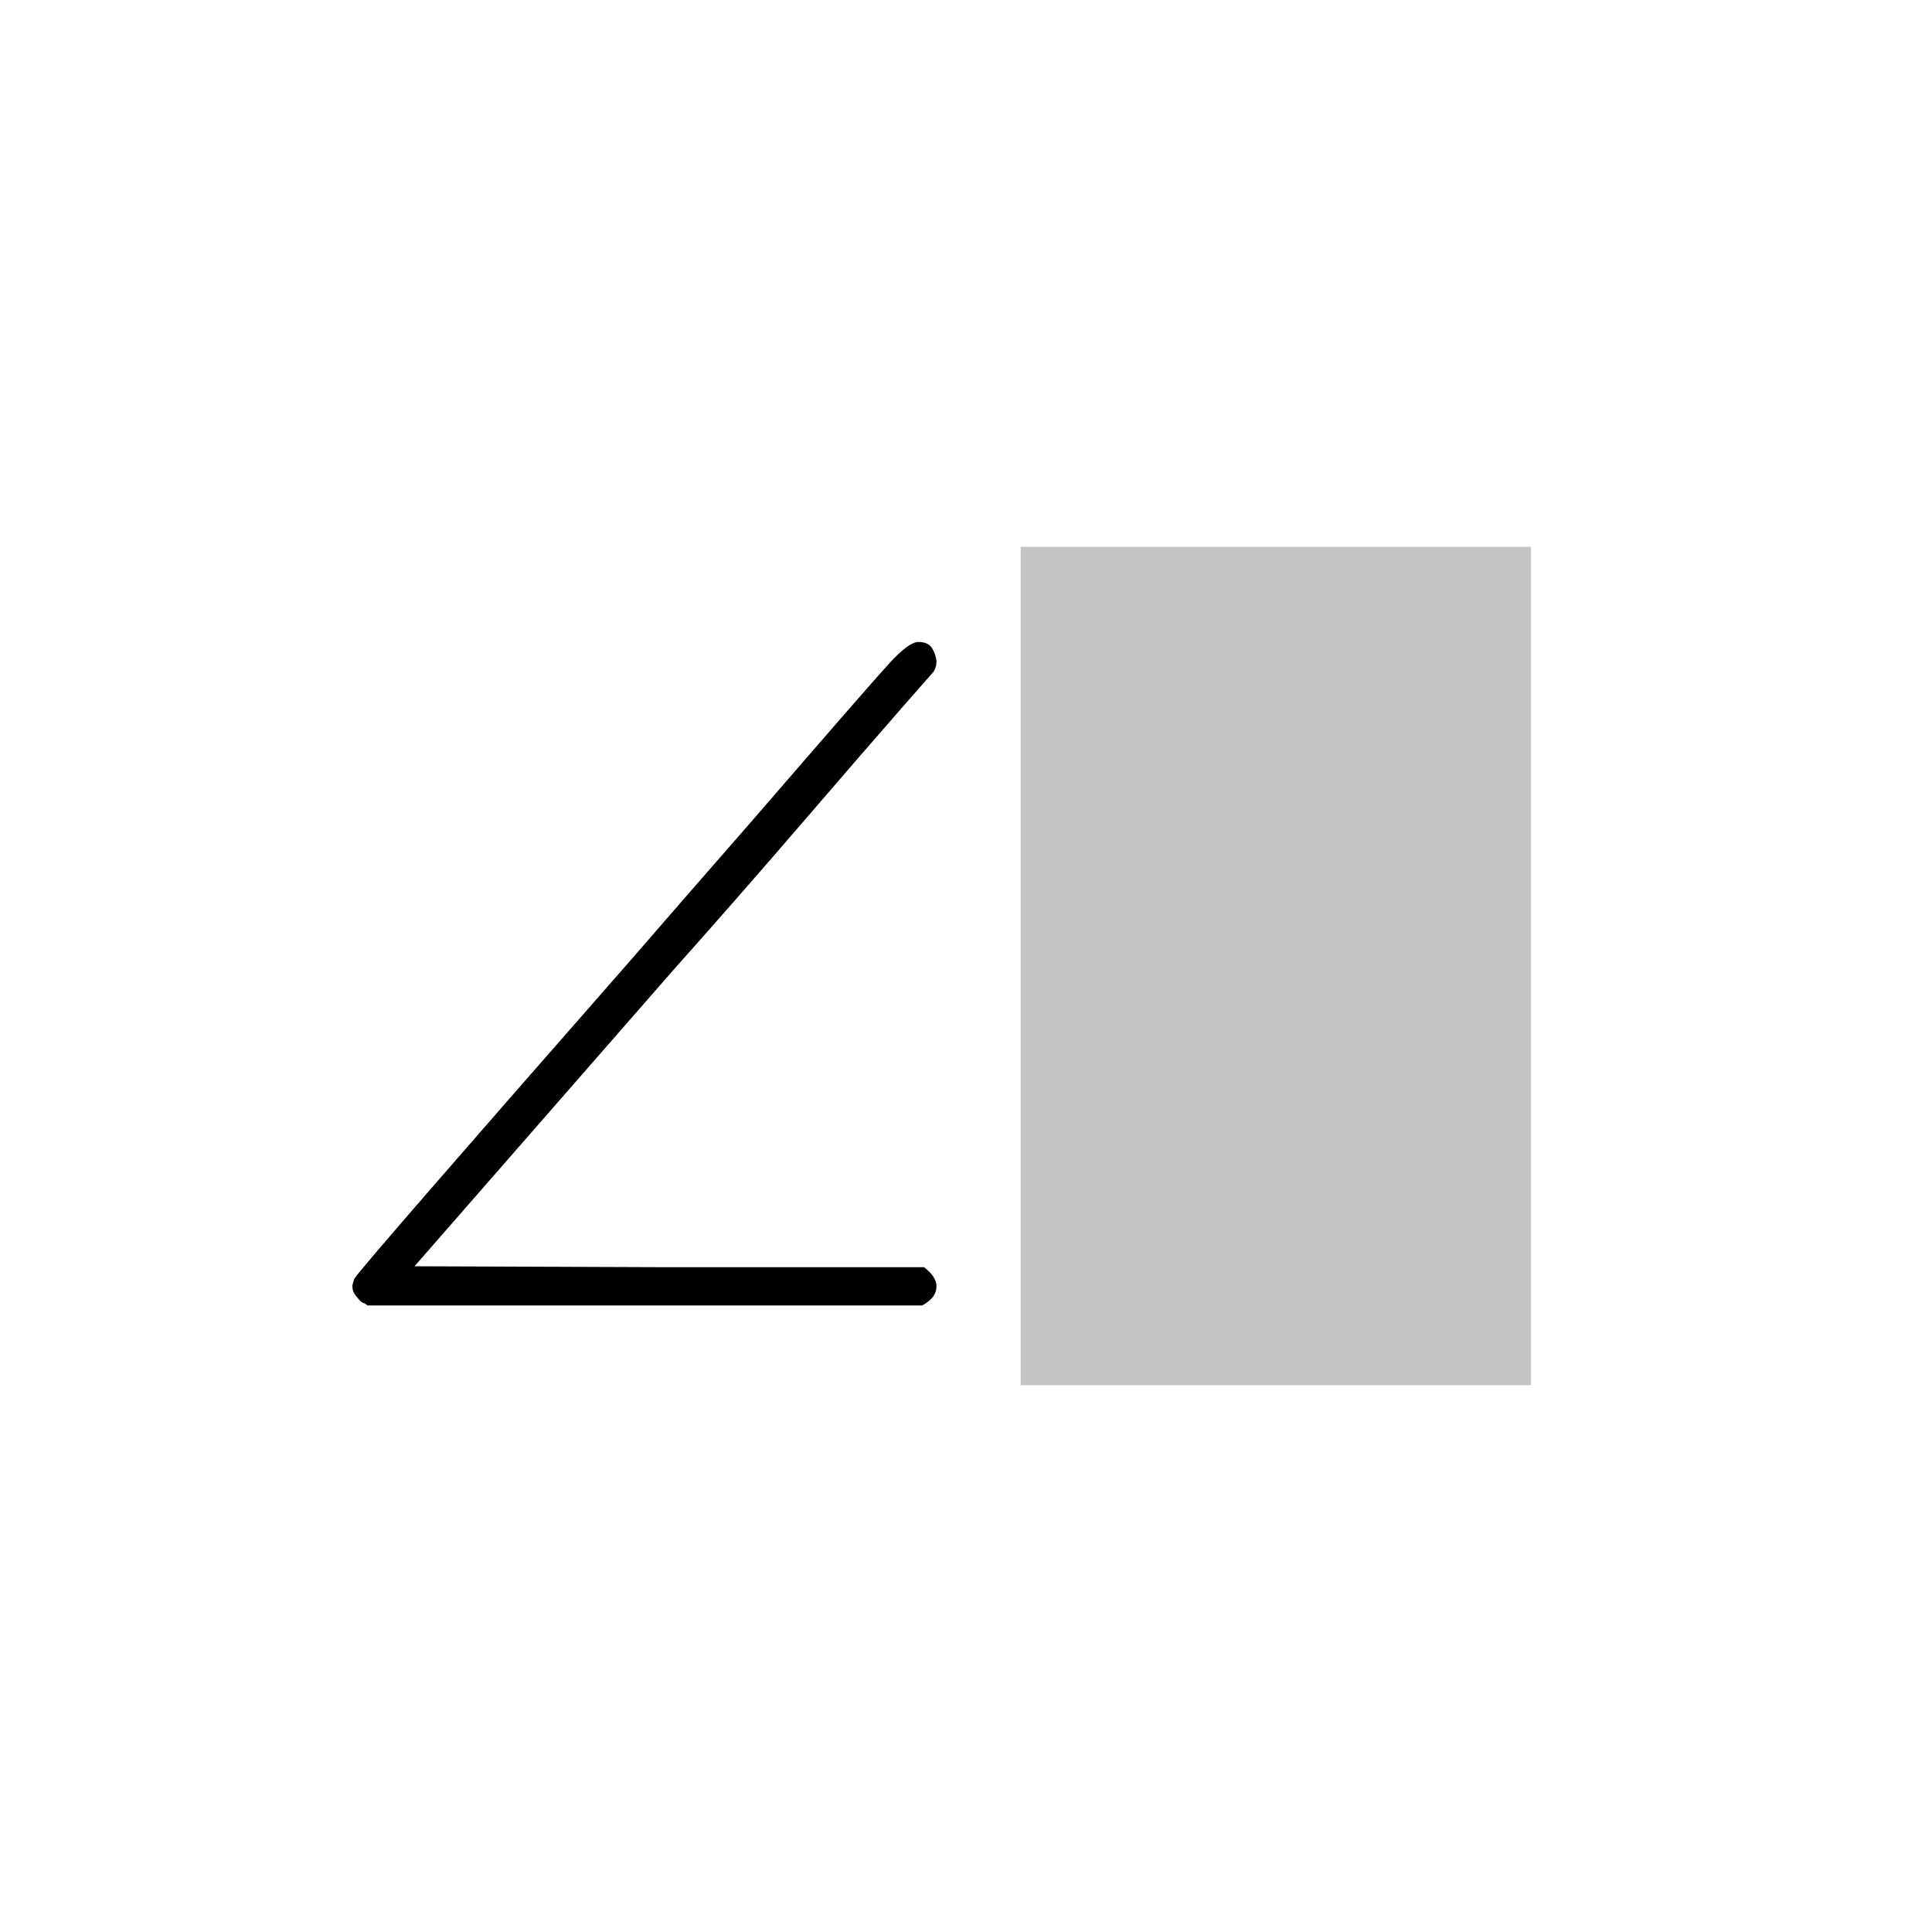 <svg width="53" height="53" viewBox="0 0 53 53" fill="none" xmlns="http://www.w3.org/2000/svg">
<g filter="url(#filter0_d)">
<rect width="52" height="52" fill="none"/>
<path d="M9.086 34.812L9.008 34.76C8.955 34.742 8.911 34.716 8.876 34.681C8.842 34.646 8.798 34.593 8.745 34.523C8.693 34.454 8.667 34.375 8.667 34.288C8.667 34.252 8.684 34.183 8.719 34.078C8.894 33.815 11.42 30.904 16.298 25.344C17.19 24.313 18.309 23.028 19.655 21.489C21.771 19.041 23.012 17.616 23.38 17.214C23.747 16.812 24.018 16.611 24.192 16.611C24.367 16.611 24.49 16.664 24.56 16.768C24.63 16.873 24.673 16.996 24.691 17.136C24.691 17.241 24.665 17.337 24.612 17.424C24.595 17.442 24.28 17.8 23.668 18.5C23.056 19.199 22.156 20.239 20.967 21.62C19.778 23.002 18.606 24.339 17.452 25.633L10.371 33.737L17.348 33.763H24.35C24.577 33.938 24.691 34.113 24.691 34.288C24.691 34.497 24.56 34.672 24.297 34.812H9.086Z" fill="black"/>
<path d="M30.46 30.695C30.46 31.114 30.321 31.464 30.041 31.744C29.761 32.023 29.42 32.163 29.018 32.163H28.834C29.639 33.544 30.705 34.235 32.034 34.235C33.258 34.235 34.15 33.711 34.709 32.661C35.041 32.084 35.207 30.965 35.207 29.305C35.207 27.504 34.971 26.288 34.499 25.659C34.045 25.082 33.538 24.794 32.978 24.794H32.821C31.457 24.794 30.426 25.388 29.726 26.577C29.656 26.699 29.595 26.769 29.543 26.787C29.49 26.804 29.359 26.822 29.149 26.839C28.852 26.839 28.686 26.787 28.651 26.682C28.616 26.612 28.599 25.082 28.599 22.092V18.709C28.599 17.835 28.642 17.398 28.73 17.398C28.765 17.363 28.799 17.345 28.834 17.345C28.852 17.345 29.036 17.415 29.385 17.555C29.735 17.695 30.216 17.835 30.828 17.975C31.44 18.115 32.095 18.185 32.795 18.185C34.036 18.185 35.225 17.94 36.361 17.45C36.501 17.38 36.615 17.345 36.702 17.345C36.842 17.345 36.912 17.503 36.912 17.817V18.159C35.478 19.854 33.686 20.702 31.536 20.702C30.994 20.702 30.504 20.65 30.067 20.545L29.805 20.493V25.003C30.137 24.759 30.399 24.566 30.592 24.427C30.784 24.287 31.099 24.147 31.536 24.007C31.973 23.867 32.419 23.797 32.873 23.797C34.289 23.797 35.487 24.365 36.466 25.502C37.445 26.638 37.935 27.985 37.935 29.541C37.935 31.149 37.375 32.522 36.257 33.658C35.138 34.794 33.774 35.371 32.165 35.389C30.749 35.389 29.613 34.917 28.756 33.973C27.899 33.029 27.471 31.962 27.471 30.773C27.471 30.354 27.567 30.021 27.759 29.777C27.952 29.532 28.153 29.374 28.362 29.305C28.572 29.235 28.773 29.2 28.966 29.2C29.403 29.2 29.761 29.348 30.041 29.645C30.321 29.943 30.46 30.292 30.46 30.695Z" fill="black"/>
<rect x="27" y="14" width="14" height="23" fill="#C4C4C4"/>
</g>
<defs>
<filter id="filter0_d" x="0" y="0" width="53" height="53" filterUnits="userSpaceOnUse" color-interpolation-filters="sRGB">
<feFlood flood-opacity="0" result="BackgroundImageFix"/>
<feColorMatrix in="SourceAlpha" type="matrix" values="0 0 0 0 0 0 0 0 0 0 0 0 0 0 0 0 0 0 127 0" result="hardAlpha"/>
<feOffset dx="1" dy="1"/>
<feColorMatrix type="matrix" values="0 0 0 0 0 0 0 0 0 0 0 0 0 0 0 0 0 0 0.25 0"/>
<feBlend mode="normal" in2="BackgroundImageFix" result="effect1_dropShadow"/>
<feBlend mode="normal" in="SourceGraphic" in2="effect1_dropShadow" result="shape"/>
</filter>
</defs>
</svg>
